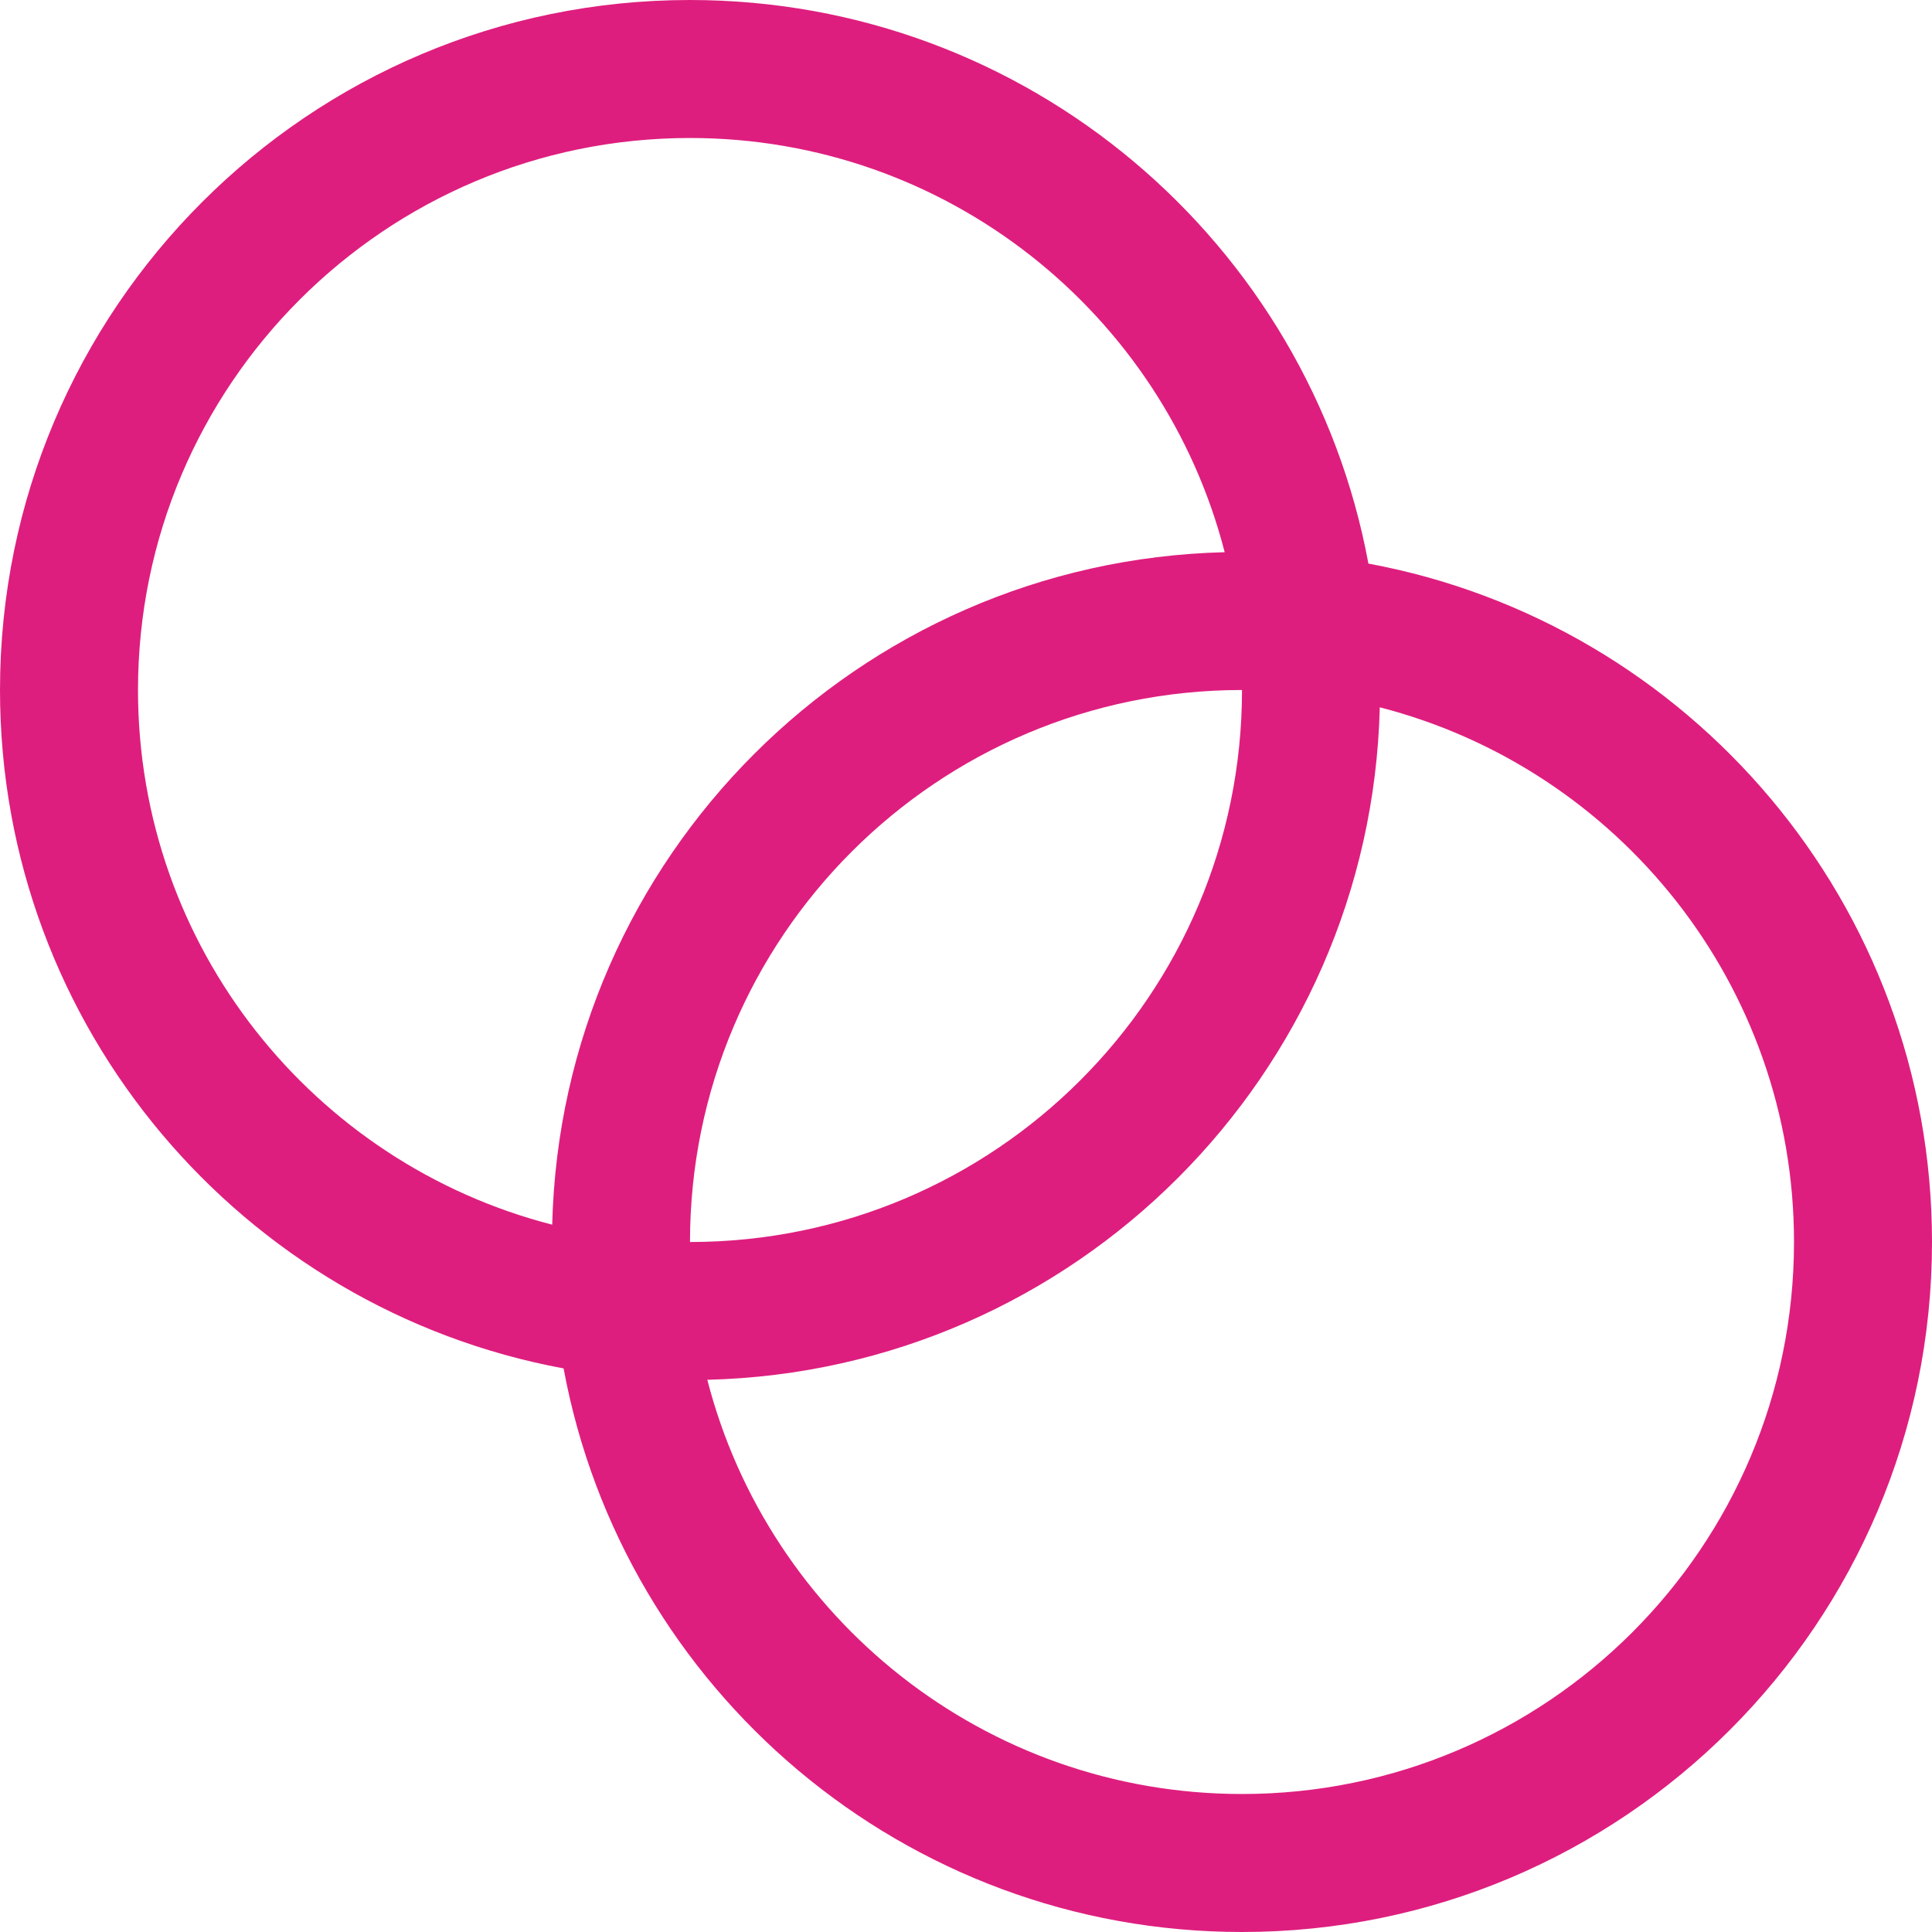 <svg width="28" height="28" viewBox="0 0 28 28" fill="none" xmlns="http://www.w3.org/2000/svg">
  <path fill-rule="evenodd" clip-rule="evenodd" d="M8.168 19.832C3.52 18.972 0 14.897 0 10C0 4.477 4.477 0 10 0C14.897 0 18.972 3.52 19.832 8.168C24.48 9.028 28 13.103 28 18C28 23.523 23.523 28 18 28C13.103 28 9.028 24.48 8.168 19.832ZM2 10C2 5.582 5.582 2 10 2C13.729 2 16.862 4.551 17.749 8.003C12.425 8.134 8.134 12.425 8.003 17.749C4.551 16.862 2 13.729 2 10ZM19.997 10.251C23.449 11.138 26 14.271 26 18C26 22.418 22.418 26 18 26C14.271 26 11.138 23.449 10.251 19.997C15.575 19.866 19.866 15.575 19.997 10.251ZM10 18C14.418 18 18 14.418 18 10C13.582 10 10 13.582 10 18Z" fill="#DE1E7E"/>
</svg>
